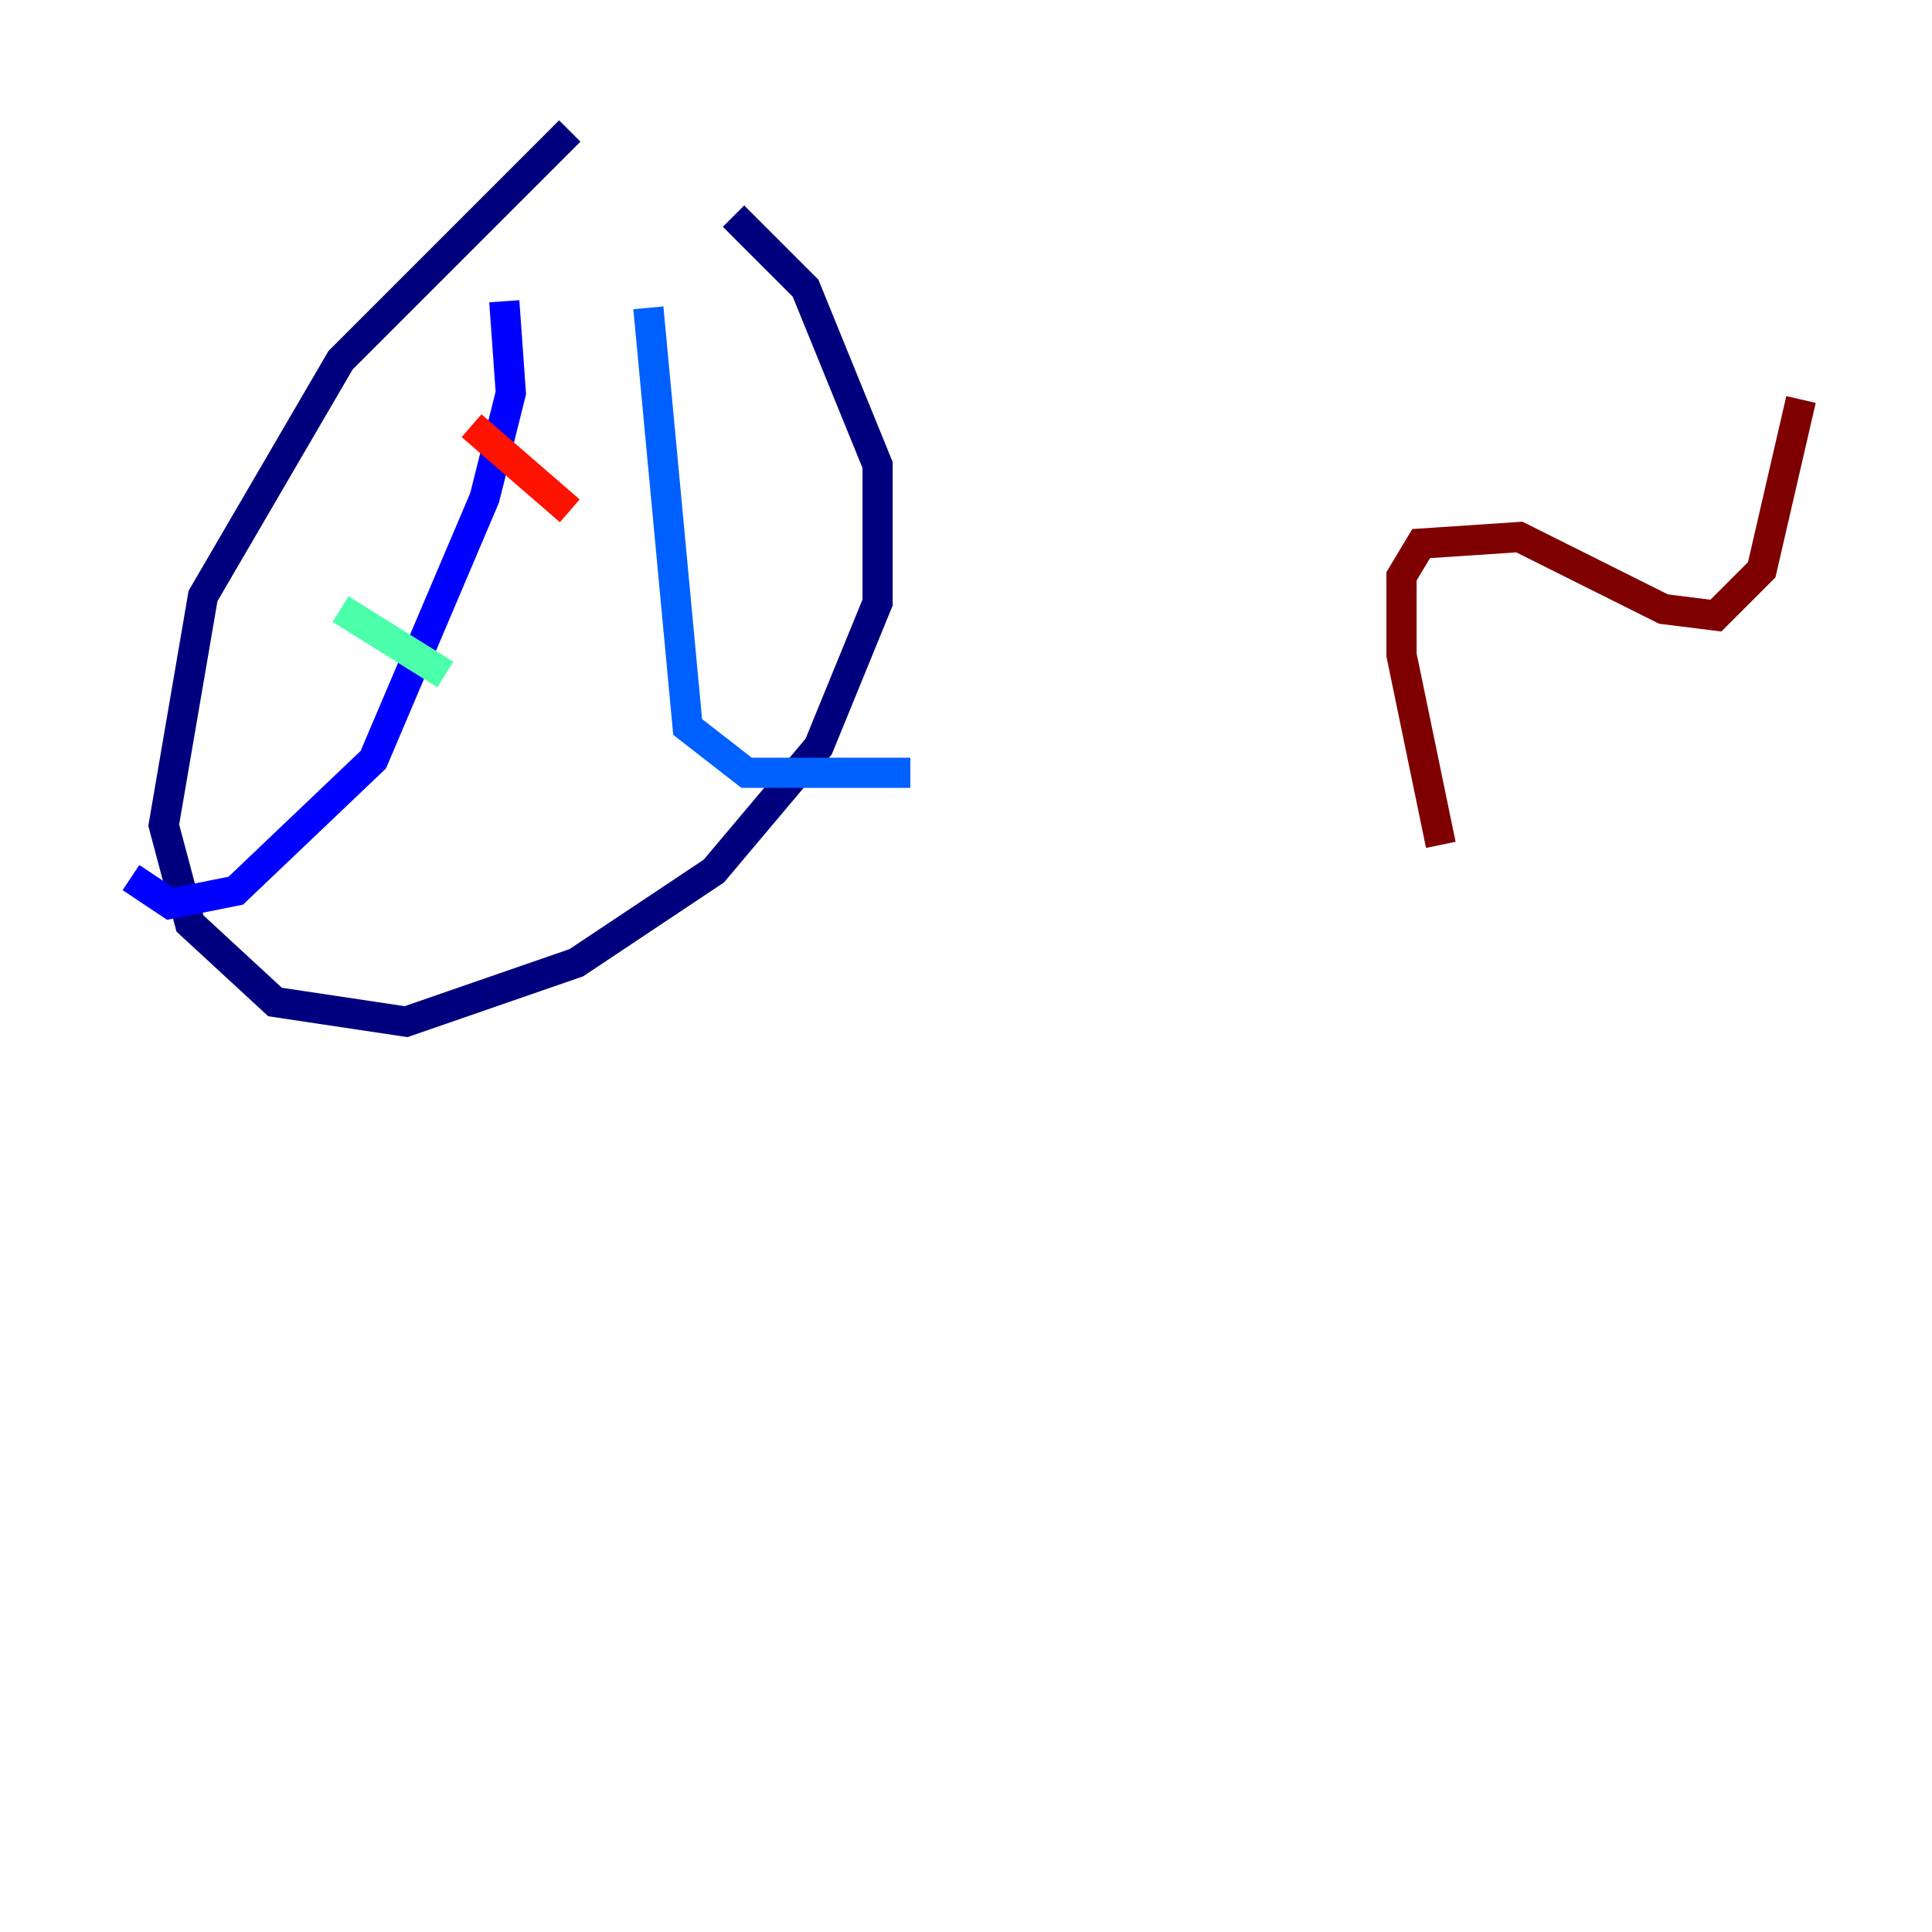<?xml version="1.0" encoding="utf-8" ?>
<svg baseProfile="tiny" height="128" version="1.2" viewBox="0,0,128,128" width="128" xmlns="http://www.w3.org/2000/svg" xmlns:ev="http://www.w3.org/2001/xml-events" xmlns:xlink="http://www.w3.org/1999/xlink"><defs /><polyline fill="none" points="37.749,8.678 22.563,23.864 13.451,39.485 10.848,54.671 12.583,61.18 18.224,66.386 26.902,67.688 38.183,63.783 47.295,57.709 54.237,49.464 58.142,39.919 58.142,30.807 53.37,19.091 48.597,14.319" stroke="#00007f" stroke-width="2" /><polyline fill="none" points="33.41,19.959 33.844,26.034 32.108,32.976 24.732,50.332 15.62,59.01 11.281,59.878 8.678,58.142" stroke="#0000fe" stroke-width="2" /><polyline fill="none" points="42.956,20.393 45.559,48.163 49.464,51.2 60.312,51.2" stroke="#0060ff" stroke-width="2" /><polyline fill="none" points="29.505,30.807 29.505,30.807" stroke="#00d4ff" stroke-width="2" /><polyline fill="none" points="22.563,40.352 29.505,44.691" stroke="#4cffaa" stroke-width="2" /><polyline fill="none" points="20.393,49.898 20.393,49.898" stroke="#aaff4c" stroke-width="2" /><polyline fill="none" points="26.468,35.58 26.468,35.58" stroke="#ffe500" stroke-width="2" /><polyline fill="none" points="35.146,37.315 35.146,37.315" stroke="#ff7a00" stroke-width="2" /><polyline fill="none" points="31.241,28.203 37.749,33.844" stroke="#fe1200" stroke-width="2" /><polyline fill="none" points="95.458,55.973 92.854,43.39 92.854,38.183 94.156,36.014 100.664,35.58 110.21,40.352 113.681,40.786 116.719,37.749 119.322,26.468" stroke="#7f0000" stroke-width="2" /></svg>